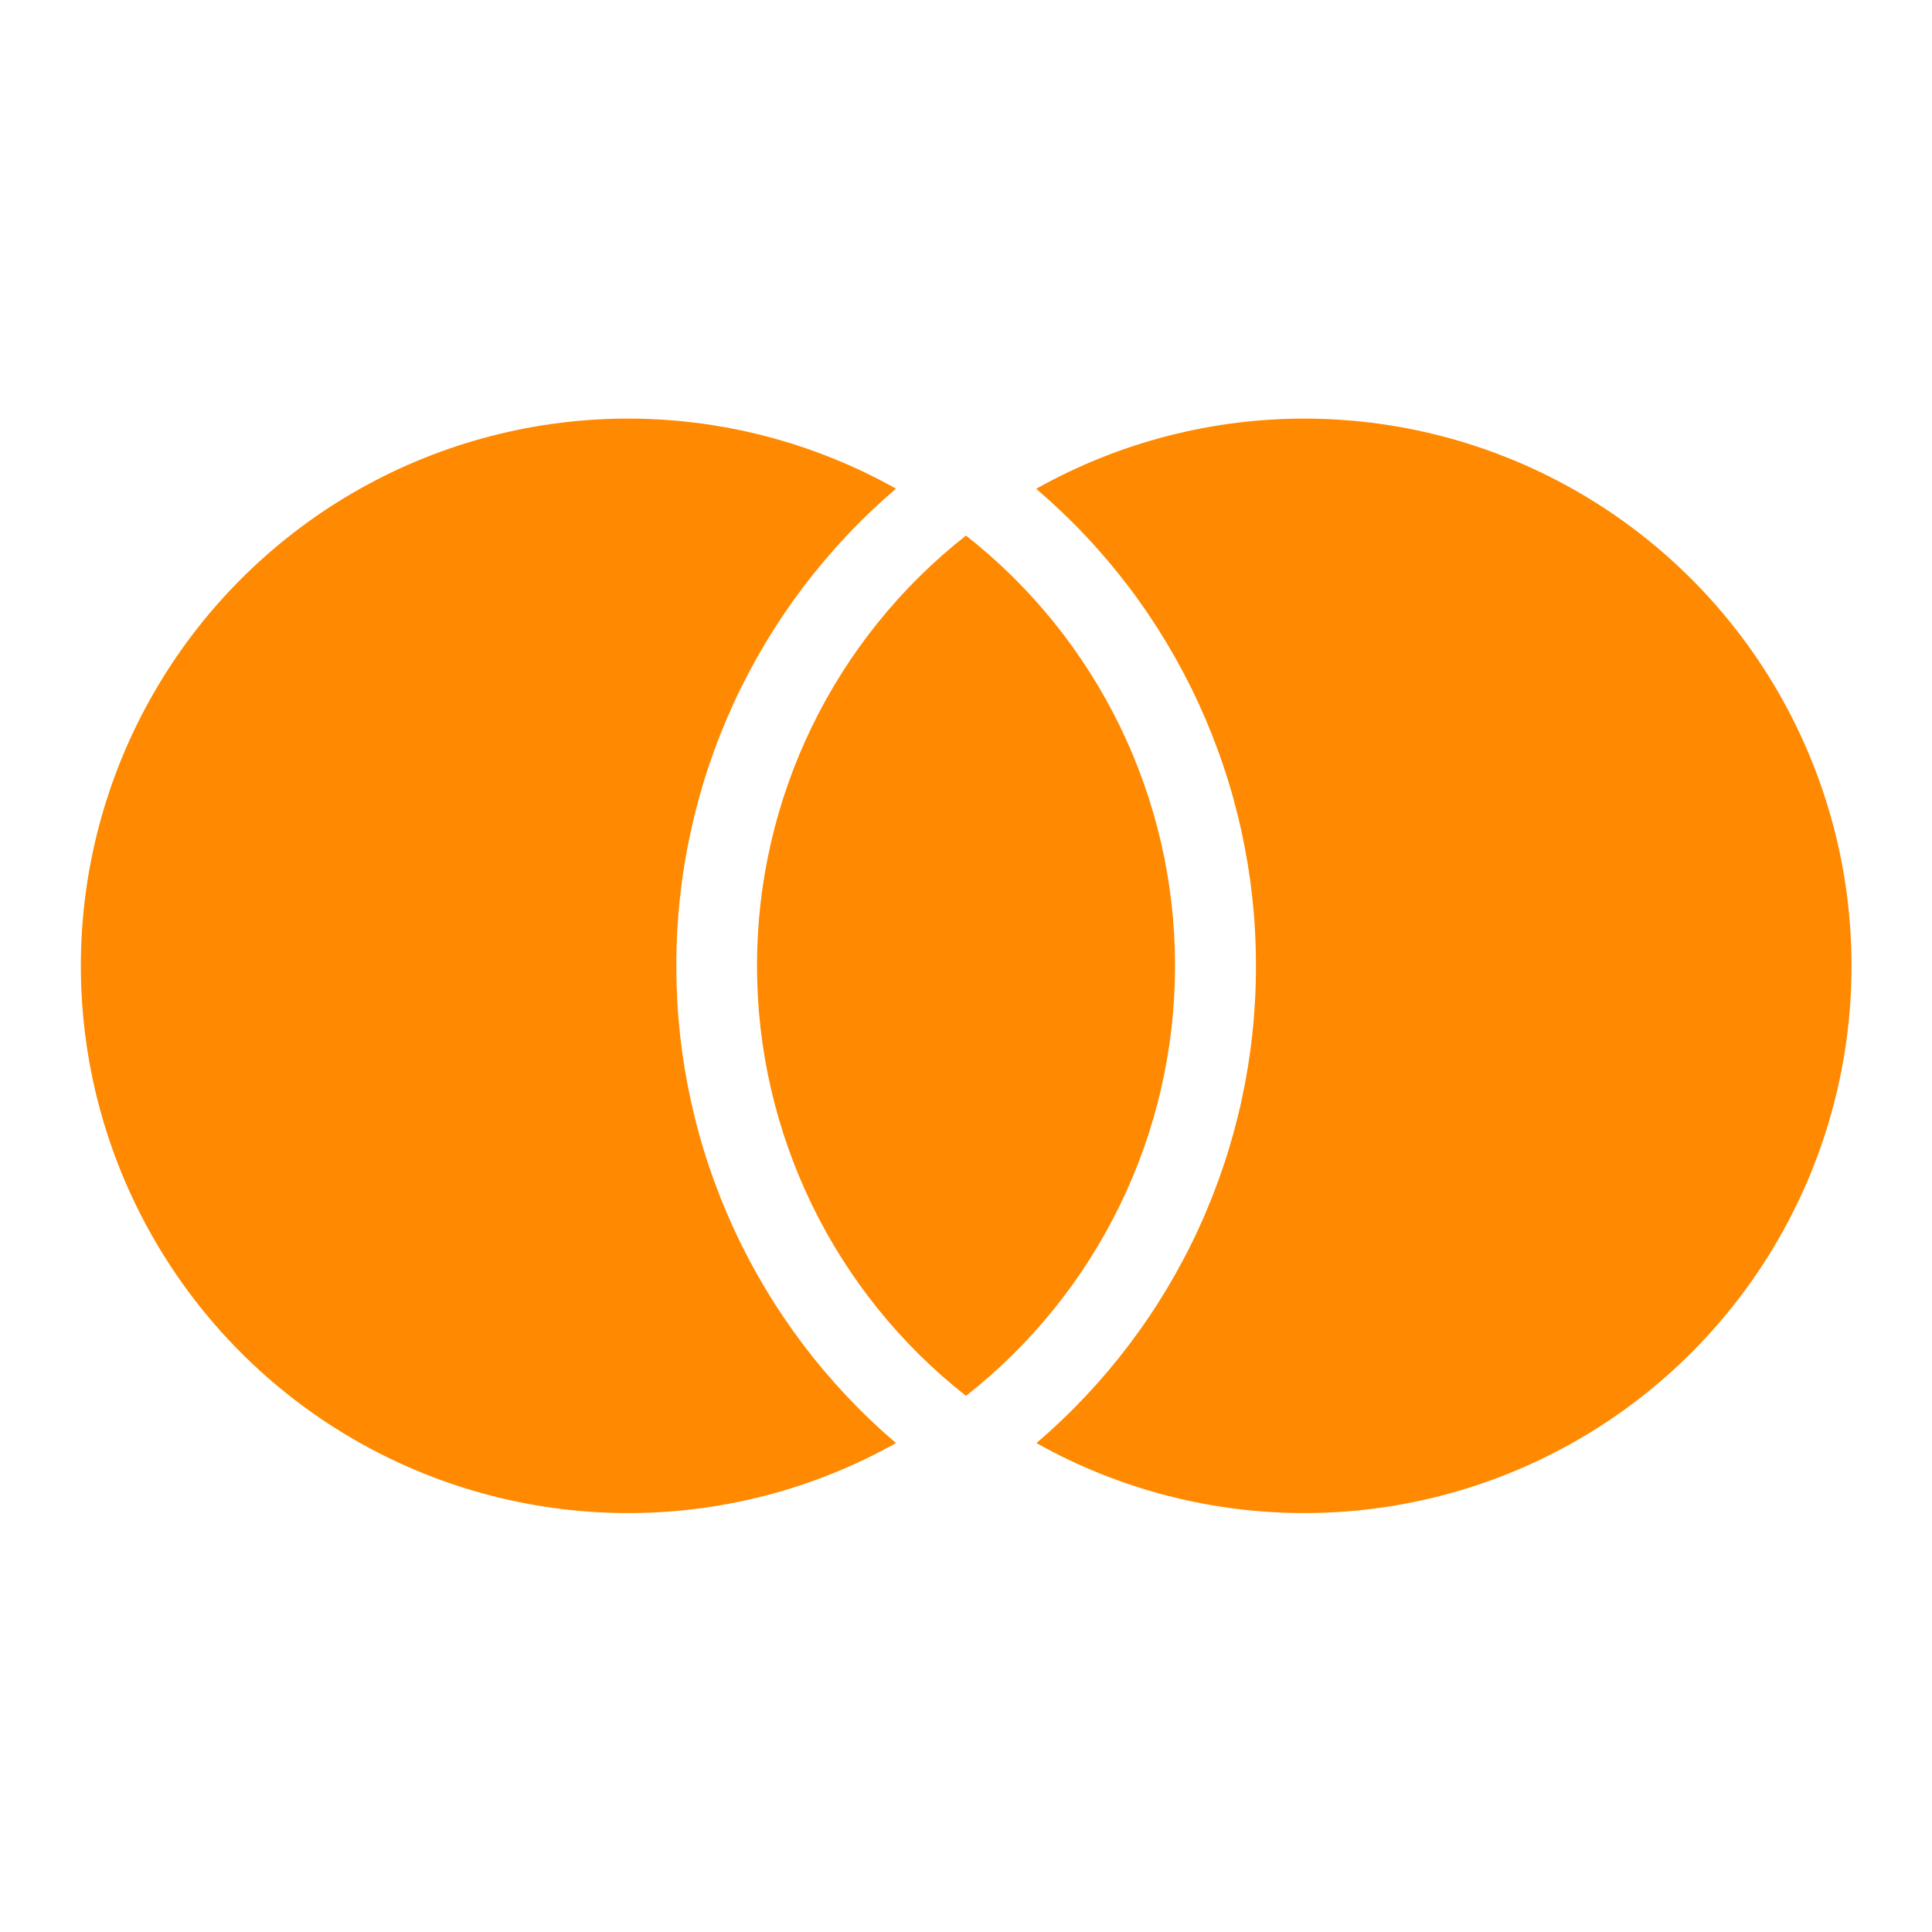 <svg width="40" height="40" viewBox="0 0 40 40" fill="none" xmlns="http://www.w3.org/2000/svg">
<path d="M20.002 11.09C21.351 12.15 22.441 13.502 23.191 15.045C23.94 16.588 24.329 18.281 24.328 19.997C24.329 21.712 23.939 23.404 23.189 24.947C22.439 26.489 21.349 27.841 20 28.9C18.651 27.841 17.561 26.488 16.811 24.946C16.062 23.403 15.672 21.71 15.673 19.995C15.672 18.28 16.061 16.586 16.811 15.043C17.56 13.5 18.651 12.148 20 11.088M18.55 10.118C17.122 11.338 15.975 12.853 15.19 14.559C14.405 16.265 14 18.122 14.003 20C14.001 21.877 14.406 23.733 15.191 25.438C15.976 27.143 17.122 28.658 18.55 29.877C16.826 30.845 14.878 31.345 12.901 31.326C10.923 31.308 8.985 30.773 7.279 29.774C5.572 28.775 4.157 27.346 3.174 25.63C2.19 23.915 1.673 21.971 1.674 19.994C1.674 18.017 2.192 16.074 3.177 14.358C4.161 12.643 5.577 11.216 7.283 10.217C8.99 9.219 10.929 8.684 12.906 8.667C14.884 8.65 16.831 9.151 18.555 10.12M21.458 29.877C22.886 28.657 24.031 27.143 24.816 25.438C25.601 23.732 26.006 21.877 26.003 20C26.006 18.122 25.6 16.266 24.814 14.56C24.029 12.854 22.882 11.339 21.453 10.12C23.177 9.151 25.125 8.65 27.102 8.667C29.079 8.684 31.018 9.219 32.725 10.217C34.432 11.216 35.848 12.643 36.832 14.358C37.816 16.074 38.334 18.017 38.334 19.994C38.335 21.971 37.818 23.915 36.835 25.63C35.851 27.346 34.436 28.775 32.73 29.774C31.023 30.773 29.085 31.308 27.108 31.326C25.13 31.345 23.183 30.845 21.458 29.877Z" fill="#FF8900"/>
</svg>
